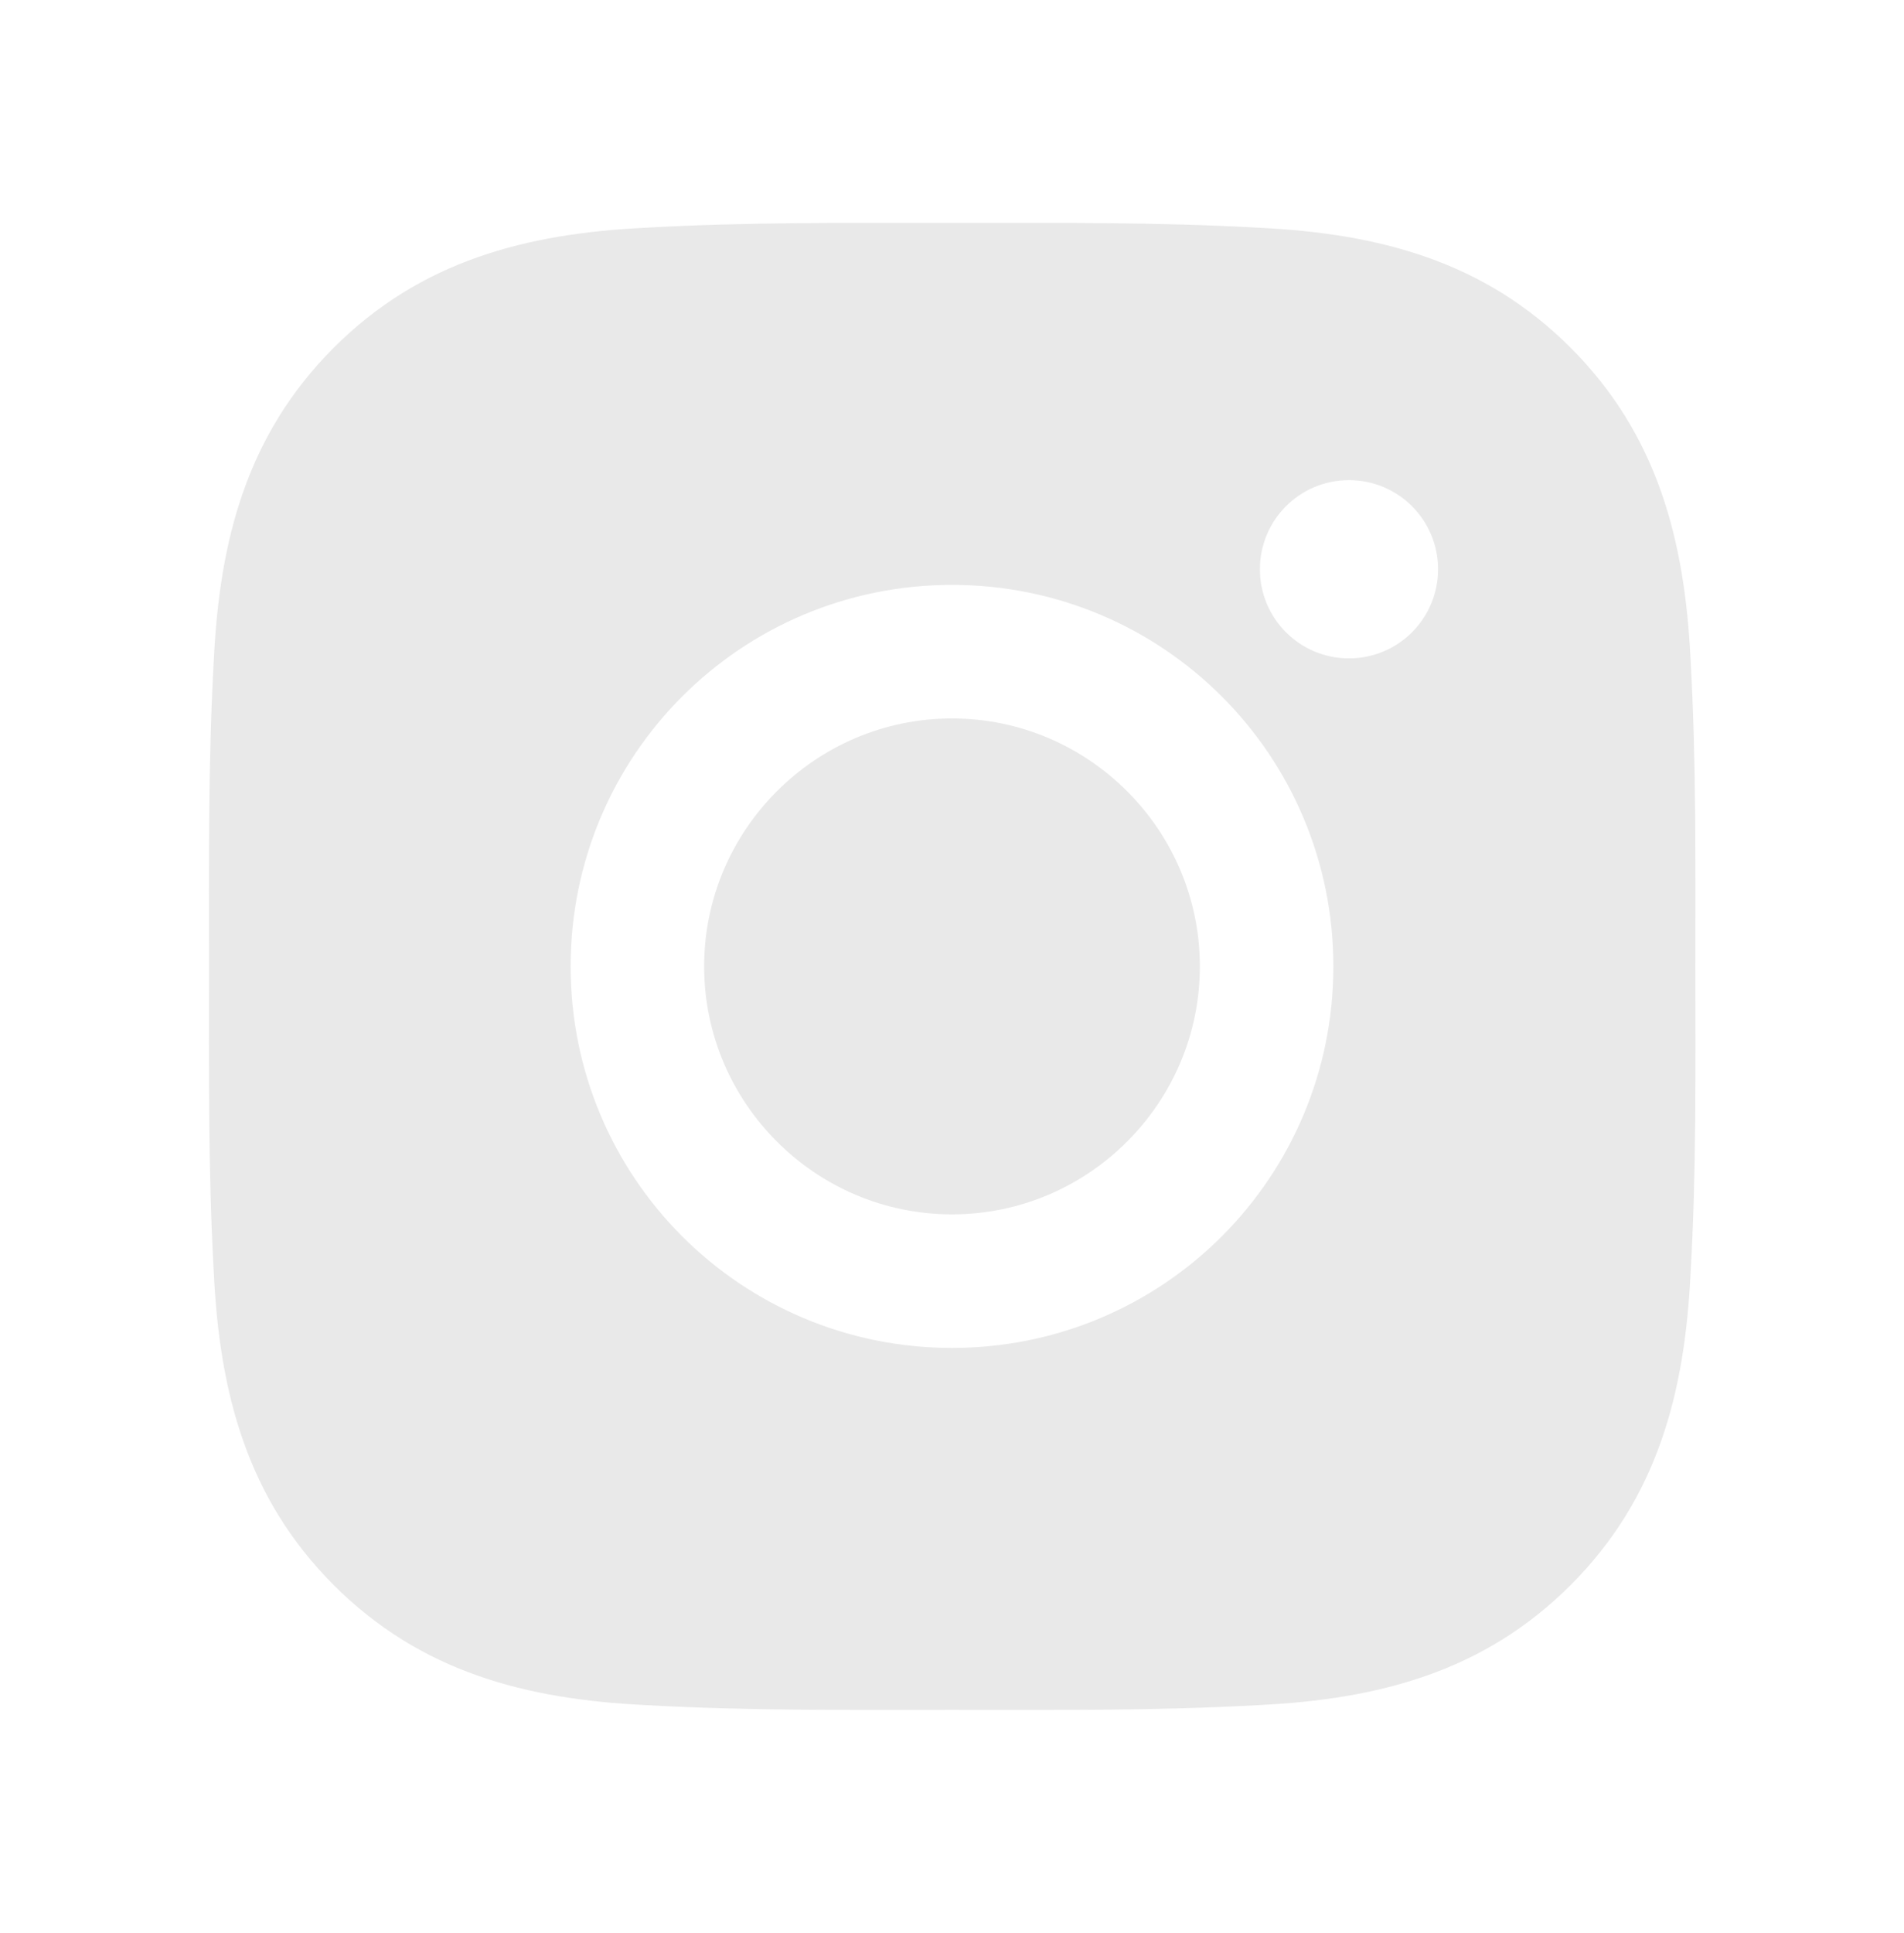 <svg width="68" height="69" viewBox="0 0 68 69" fill="none" xmlns="http://www.w3.org/2000/svg">
<path d="M34 25.648C29.126 25.648 25.148 29.626 25.148 34.5C25.148 39.374 29.126 43.352 34 43.352C38.874 43.352 42.852 39.374 42.852 34.5C42.852 29.626 38.874 25.648 34 25.648ZM60.549 34.5C60.549 30.834 60.583 27.202 60.377 23.543C60.171 19.293 59.201 15.521 56.093 12.413C52.979 9.299 49.214 8.336 44.964 8.13C41.298 7.924 37.666 7.957 34.007 7.957C30.341 7.957 26.709 7.924 23.05 8.13C18.8 8.336 15.028 9.305 11.92 12.413C8.806 15.528 7.843 19.293 7.637 23.543C7.431 27.209 7.464 30.841 7.464 34.5C7.464 38.159 7.431 41.798 7.637 45.457C7.843 49.707 8.812 53.479 11.92 56.587C15.034 59.701 18.8 60.664 23.05 60.87C26.715 61.076 30.348 61.043 34.007 61.043C37.672 61.043 41.305 61.076 44.964 60.87C49.214 60.664 52.986 59.694 56.093 56.587C59.208 53.472 60.171 49.707 60.377 45.457C60.589 41.798 60.549 38.166 60.549 34.5ZM34 48.12C26.463 48.12 20.38 42.037 20.38 34.5C20.38 26.963 26.463 20.88 34 20.88C41.537 20.88 47.62 26.963 47.62 34.5C47.62 42.037 41.537 48.12 34 48.12ZM48.178 23.503C46.418 23.503 44.997 22.082 44.997 20.322C44.997 18.562 46.418 17.141 48.178 17.141C49.938 17.141 51.359 18.562 51.359 20.322C51.359 20.74 51.277 21.154 51.118 21.54C50.958 21.926 50.724 22.277 50.428 22.573C50.133 22.868 49.782 23.102 49.396 23.262C49.01 23.422 48.596 23.504 48.178 23.503Z" fill="#E9E9E9"/>
</svg>
